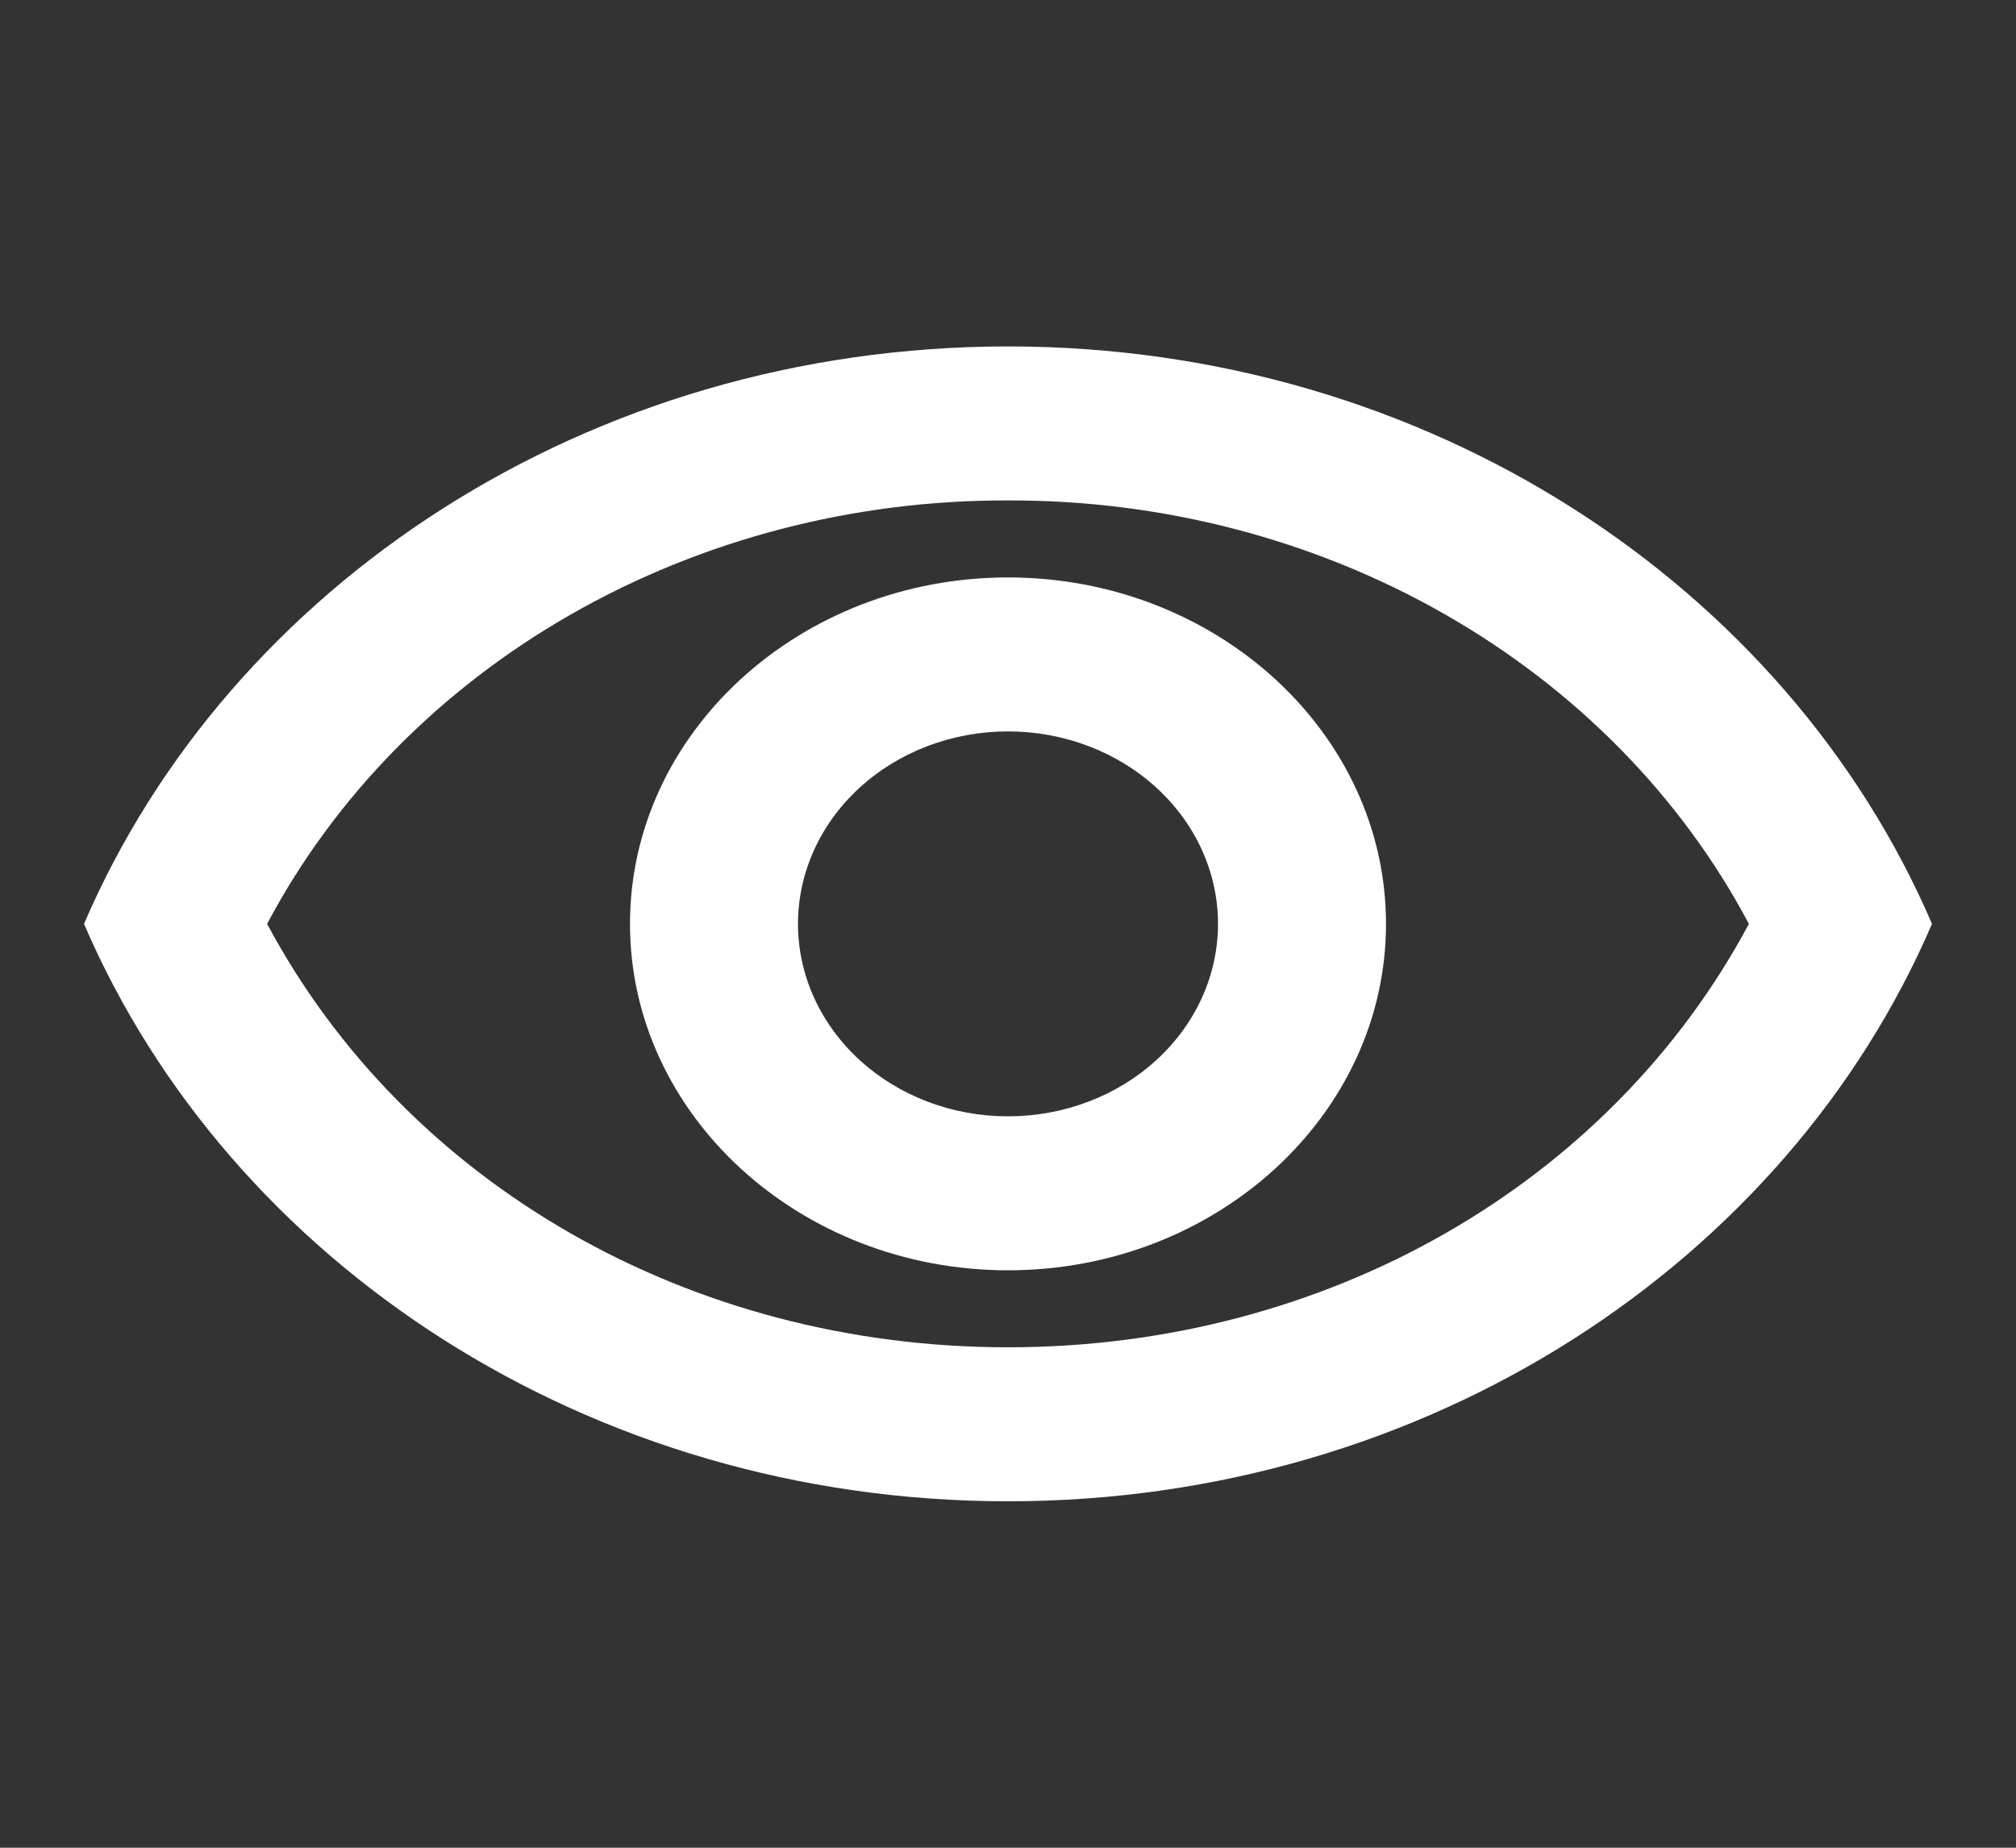 <svg width="60" height="55" viewBox="0 0 60 55" fill="none" xmlns="http://www.w3.org/2000/svg">
<rect x="0" y="0" width="60" height="55" fill="#333333" stroke="none"/>
<path d="M30 14.896C34.597 14.882 39.105 16.057 43.005 18.287C46.906 20.517 50.041 23.71 52.05 27.5C47.925 35.223 39.5 40.104 30 40.104C20.5 40.104 12.075 35.223 7.95 27.5C9.959 23.71 13.094 20.517 16.995 18.287C20.895 16.057 25.403 14.882 30 14.896ZM30 10.312C17.5 10.312 6.825 17.44 2.5 27.5C6.825 37.56 17.5 44.688 30 44.688C42.5 44.688 53.175 37.56 57.5 27.5C53.175 17.44 42.5 10.312 30 10.312ZM30 21.771C31.658 21.771 33.247 22.374 34.419 23.449C35.592 24.523 36.25 25.98 36.25 27.5C36.25 29.02 35.592 30.477 34.419 31.551C33.247 32.626 31.658 33.229 30 33.229C28.342 33.229 26.753 32.626 25.581 31.551C24.409 30.477 23.75 29.02 23.75 27.5C23.75 25.98 24.409 24.523 25.581 23.449C26.753 22.374 28.342 21.771 30 21.771ZM30 17.188C23.8 17.188 18.75 21.817 18.75 27.5C18.75 33.183 23.8 37.812 30 37.812C36.2 37.812 41.25 33.183 41.25 27.5C41.25 21.817 36.2 17.188 30 17.188Z" fill="white"/>
</svg>
